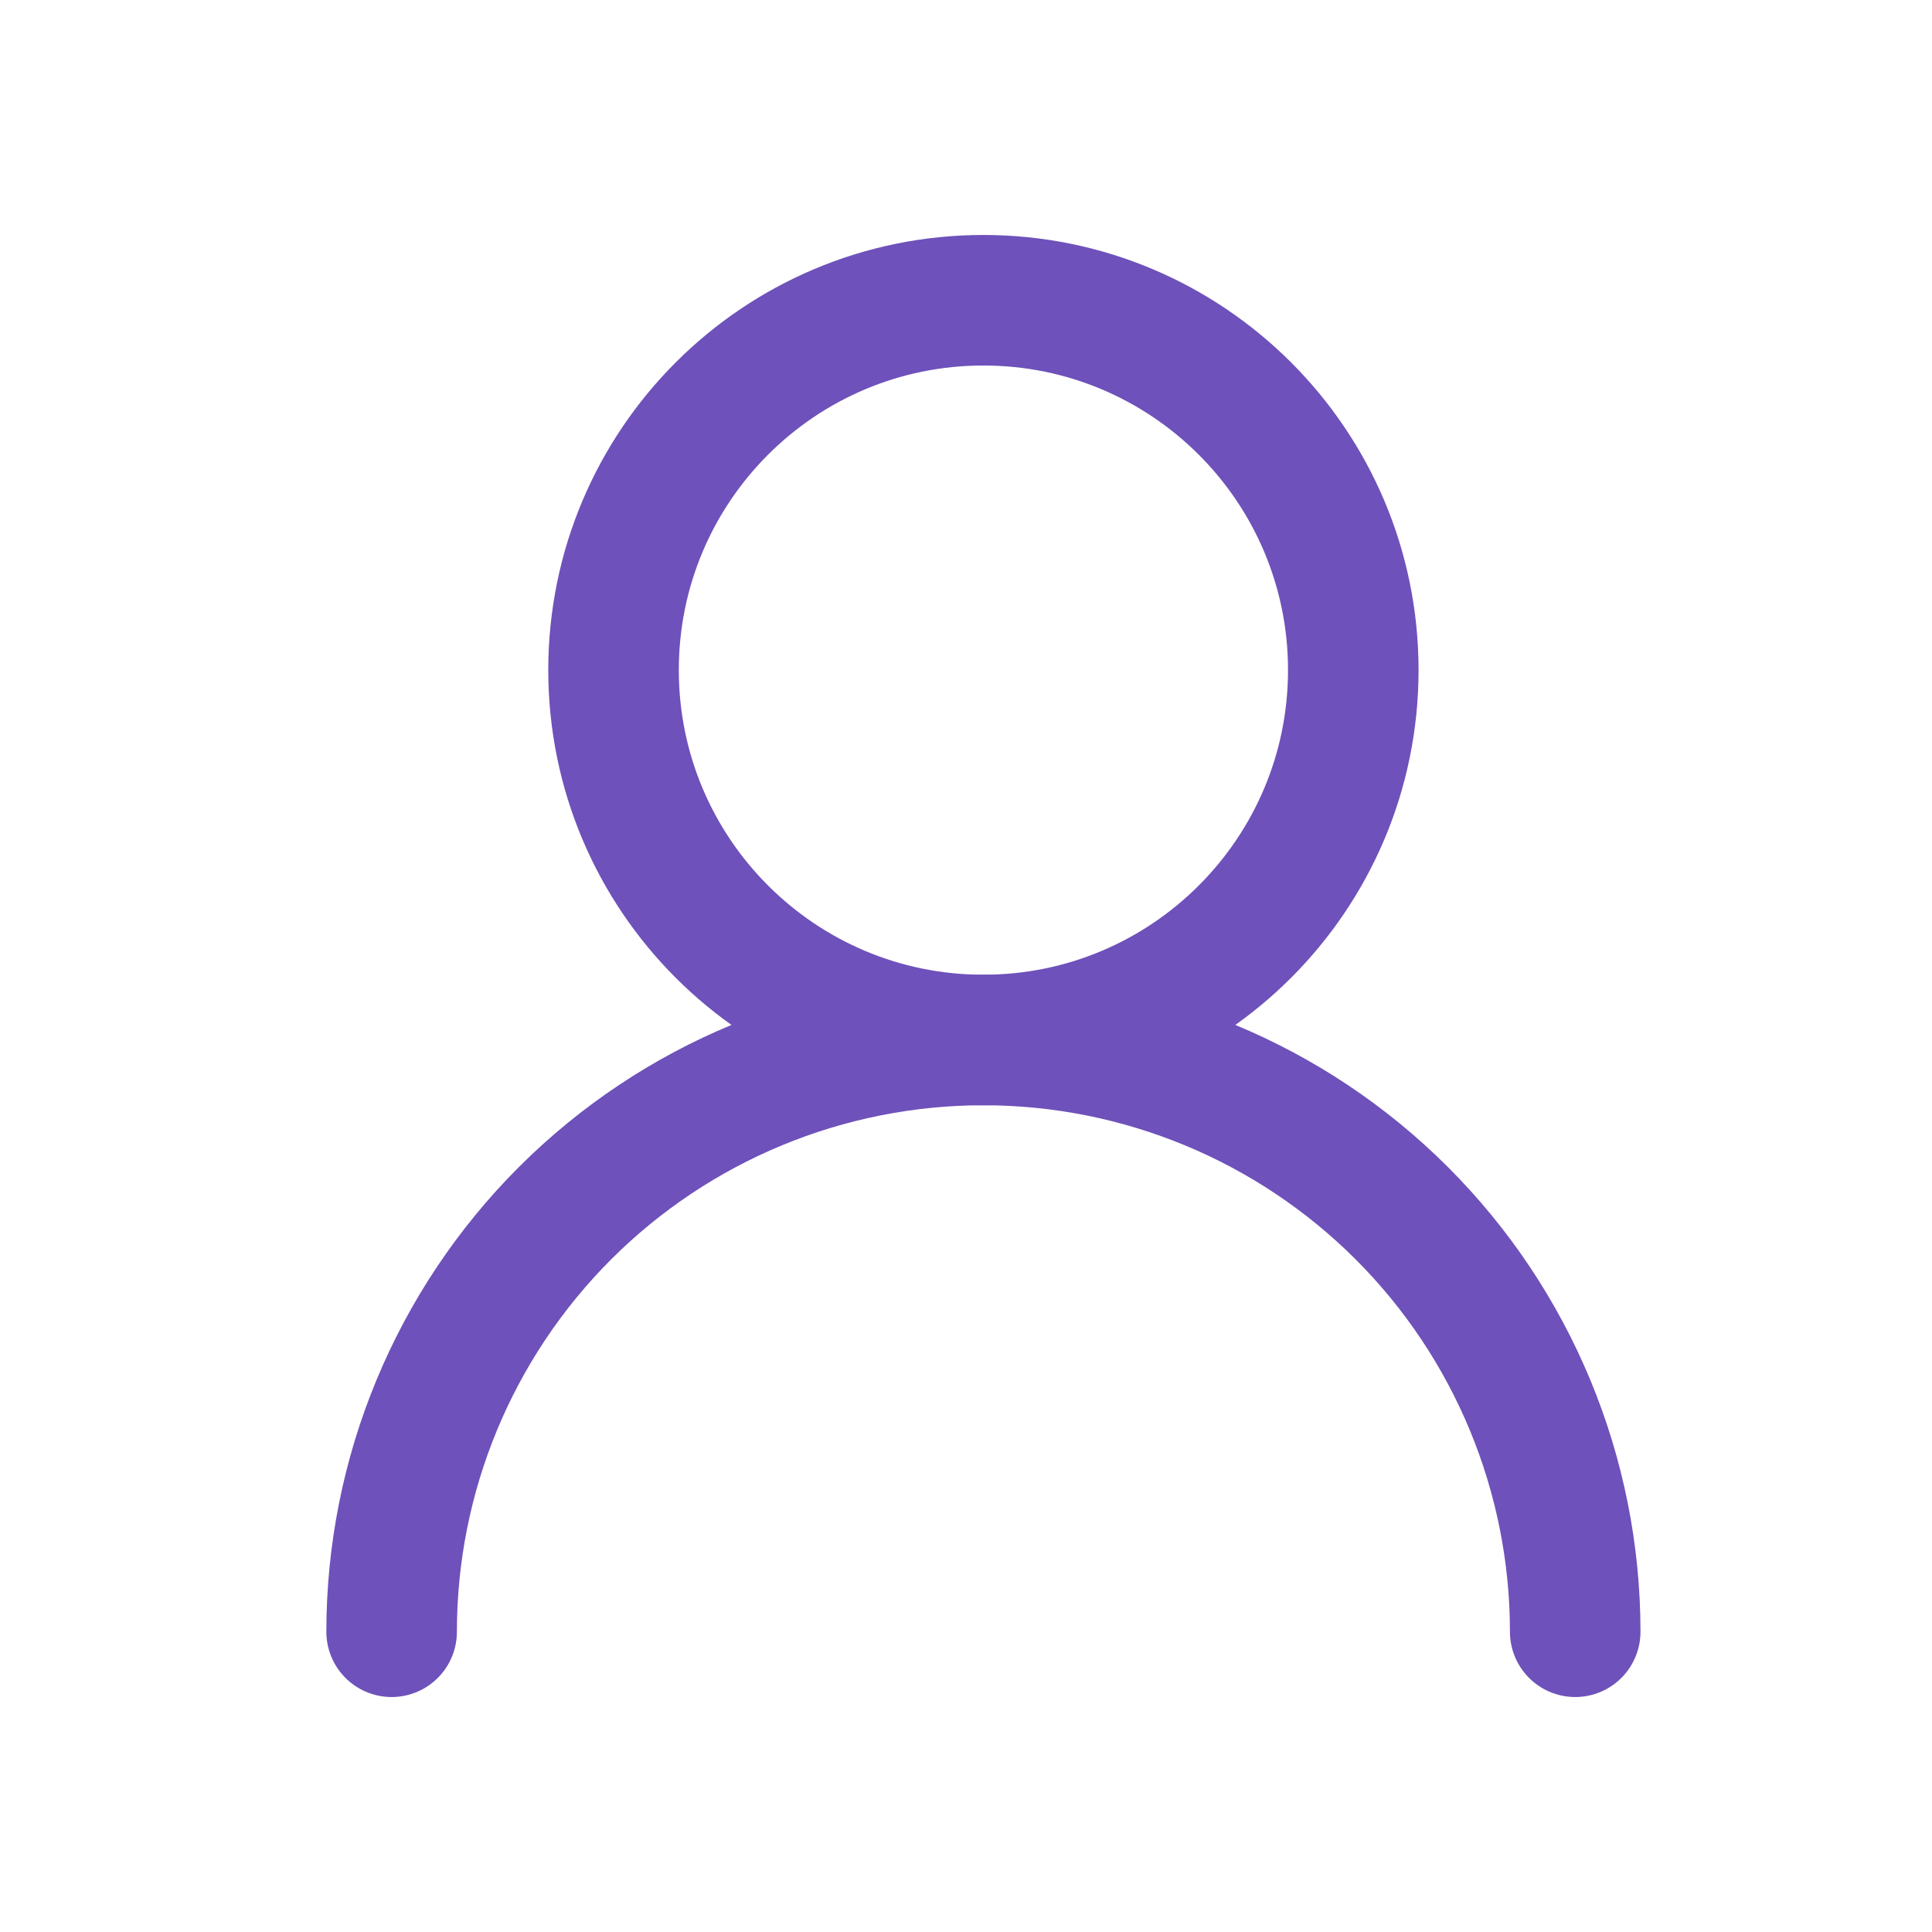 <svg width="37" height="37" viewBox="0 0 37 37" fill="none" xmlns="http://www.w3.org/2000/svg">
<path d="M18.833 19.917C22.745 19.917 25.917 16.745 25.917 12.833C25.917 8.921 22.745 5.75 18.833 5.75C14.921 5.75 11.75 8.921 11.75 12.833C11.75 16.745 14.921 19.917 18.833 19.917Z" stroke="#6E51BA" stroke-width="2.5" stroke-linecap="round" stroke-linejoin="round"/>
<path d="M30.167 31.25C30.167 28.244 28.973 25.362 26.847 23.236C24.722 21.111 21.839 19.917 18.833 19.917C15.828 19.917 12.945 21.111 10.819 23.236C8.694 25.362 7.5 28.244 7.5 31.25" stroke="#6E51BA" stroke-width="2.5" stroke-linecap="round" stroke-linejoin="round"/>
</svg>
